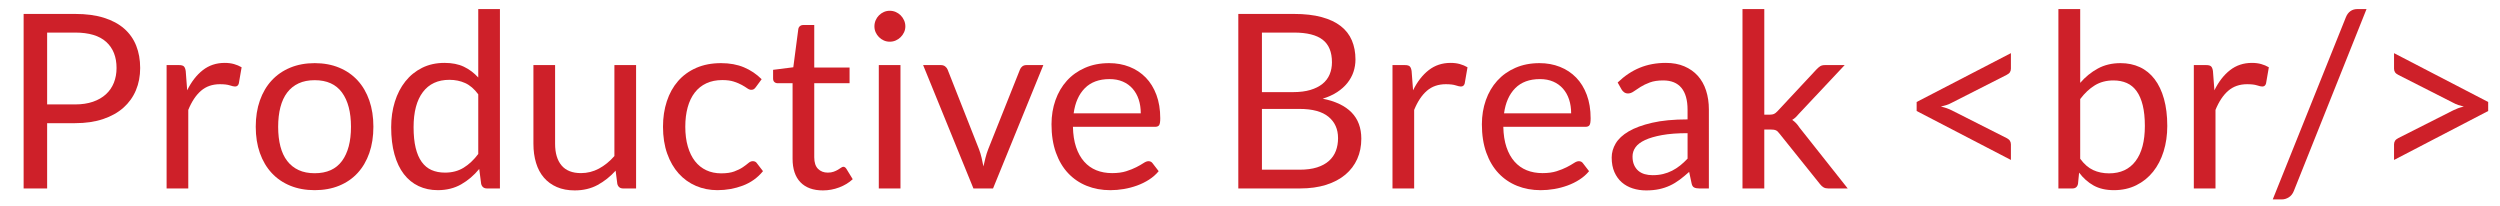 <?xml version="1.0" encoding="utf-8"?>
<!-- Generator: Adobe Illustrator 16.0.0, SVG Export Plug-In . SVG Version: 6.00 Build 0)  -->
<!DOCTYPE svg PUBLIC "-//W3C//DTD SVG 1.1//EN" "http://www.w3.org/Graphics/SVG/1.1/DTD/svg11.dtd">
<svg version="1.1" id="Layer_1" xmlns="http://www.w3.org/2000/svg" xmlns:xlink="http://www.w3.org/1999/xlink" x="0px" y="0px"
	 width="739px" height="61px" viewBox="0 0 739 61" enable-background="new 0 0 739 61" xml:space="preserve">
<g>
	<path fill="#CE2029" d="M13.932,36.411v19.296H6.984V4.119h15.228c3.264,0,6.102,0.378,8.514,1.134s4.41,1.831,5.994,3.222
		c1.584,1.392,2.766,3.072,3.546,5.04c0.779,1.968,1.17,4.164,1.17,6.588c0,2.4-0.42,4.596-1.26,6.588
		c-0.84,1.993-2.07,3.708-3.69,5.148c-1.62,1.44-3.63,2.562-6.03,3.366c-2.4,0.804-5.148,1.206-8.244,1.206H13.932z M13.932,30.867
		h8.28c1.992,0,3.75-0.264,5.274-0.792c1.524-0.528,2.802-1.266,3.834-2.214c1.032-0.948,1.812-2.082,2.34-3.402
		c0.527-1.319,0.792-2.772,0.792-4.356c0-3.288-1.014-5.855-3.042-7.704c-2.028-1.848-5.094-2.772-9.198-2.772h-8.28V30.867z"/>
	<path fill="#CE2029" d="M49.247,55.707V19.239h3.672c0.696,0,1.175,0.132,1.44,0.396c0.264,0.264,0.444,0.72,0.54,1.368
		l0.432,5.688c1.248-2.543,2.79-4.53,4.626-5.958c1.836-1.428,3.99-2.142,6.462-2.142c1.008,0,1.919,0.114,2.736,0.342
		c0.815,0.229,1.572,0.546,2.268,0.954l-0.828,4.788c-0.168,0.601-0.54,0.9-1.116,0.9c-0.336,0-0.852-0.114-1.548-0.342
		c-0.696-0.228-1.668-0.342-2.916-0.342c-2.232,0-4.098,0.648-5.598,1.944s-2.754,3.181-3.762,5.652v23.22H49.247z"/>
	<path fill="#CE2029" d="M93.023,18.663c2.664,0,5.07,0.444,7.218,1.332c2.148,0.888,3.972,2.148,5.472,3.78
		c1.5,1.632,2.651,3.606,3.456,5.922c0.804,2.316,1.206,4.902,1.206,7.758c0,2.88-0.402,5.472-1.206,7.776
		c-0.805,2.304-1.957,4.272-3.456,5.904c-1.5,1.632-3.324,2.886-5.472,3.762s-4.554,1.314-7.218,1.314s-5.07-0.438-7.218-1.314
		s-3.978-2.129-5.49-3.762c-1.512-1.632-2.676-3.6-3.492-5.904c-0.816-2.304-1.224-4.896-1.224-7.776
		c0-2.856,0.408-5.442,1.224-7.758s1.98-4.29,3.492-5.922c1.512-1.632,3.342-2.892,5.49-3.78
		C87.953,19.107,90.359,18.663,93.023,18.663z M93.023,51.207c3.6,0,6.288-1.206,8.064-3.618c1.776-2.412,2.664-5.778,2.664-10.098
		c0-4.344-0.888-7.728-2.664-10.152c-1.776-2.424-4.464-3.636-8.064-3.636c-1.824,0-3.408,0.312-4.752,0.936
		c-1.345,0.624-2.466,1.524-3.366,2.7c-0.9,1.176-1.572,2.623-2.016,4.338c-0.444,1.716-0.666,3.654-0.666,5.814
		c0,2.16,0.222,4.092,0.666,5.796c0.444,1.704,1.116,3.138,2.016,4.302c0.9,1.165,2.021,2.059,3.366,2.682
		C89.615,50.896,91.199,51.207,93.023,51.207z"/>
	<path fill="#CE2029" d="M143.963,55.707c-0.912,0-1.488-0.444-1.728-1.332l-0.576-4.428c-1.561,1.896-3.342,3.414-5.346,4.554
		c-2.004,1.14-4.302,1.71-6.894,1.71c-2.088,0-3.984-0.402-5.688-1.206c-1.704-0.804-3.156-1.985-4.356-3.546
		c-1.2-1.56-2.124-3.504-2.772-5.832c-0.648-2.328-0.972-5.004-0.972-8.028c0-2.688,0.36-5.19,1.08-7.506
		c0.72-2.316,1.758-4.326,3.114-6.03c1.355-1.704,3.006-3.042,4.95-4.014c1.944-0.972,4.152-1.458,6.624-1.458
		c2.232,0,4.14,0.378,5.724,1.134s3,1.818,4.248,3.186V2.679h6.408v53.028H143.963z M131.543,51.027c2.088,0,3.918-0.479,5.49-1.44
		c1.571-0.959,3.018-2.316,4.338-4.068v-17.64c-1.176-1.584-2.466-2.694-3.87-3.33c-1.404-0.635-2.958-0.954-4.662-0.954
		c-3.408,0-6.024,1.212-7.848,3.636c-1.824,2.424-2.736,5.88-2.736,10.368c0,2.376,0.204,4.41,0.612,6.102
		c0.408,1.692,1.008,3.084,1.8,4.176c0.792,1.092,1.764,1.89,2.916,2.394S130.055,51.027,131.543,51.027z"/>
	<path fill="#CE2029" d="M164.086,19.239v23.256c0,2.76,0.636,4.896,1.908,6.408c1.272,1.512,3.191,2.268,5.76,2.268
		c1.872,0,3.636-0.444,5.292-1.332c1.656-0.888,3.18-2.124,4.572-3.708V19.239h6.408v36.468h-3.816
		c-0.912,0-1.488-0.444-1.728-1.332l-0.504-3.924c-1.584,1.752-3.36,3.162-5.328,4.23c-1.968,1.067-4.224,1.602-6.768,1.602
		c-1.993,0-3.75-0.331-5.274-0.99s-2.802-1.589-3.834-2.79c-1.032-1.2-1.806-2.651-2.322-4.356
		c-0.517-1.704-0.774-3.587-0.774-5.652V19.239H164.086z"/>
	<path fill="#CE2029" d="M223.451,25.719c-0.192,0.264-0.384,0.468-0.576,0.612c-0.192,0.144-0.468,0.216-0.828,0.216
		s-0.75-0.149-1.17-0.45c-0.42-0.3-0.954-0.63-1.602-0.99s-1.435-0.689-2.358-0.99c-0.924-0.3-2.058-0.45-3.402-0.45
		c-1.776,0-3.348,0.318-4.716,0.954c-1.368,0.636-2.514,1.554-3.438,2.754c-0.924,1.2-1.62,2.652-2.088,4.356
		c-0.468,1.705-0.702,3.612-0.702,5.724c0,2.208,0.252,4.17,0.756,5.886c0.504,1.716,1.212,3.156,2.124,4.32s2.022,2.052,3.33,2.664
		c1.308,0.612,2.778,0.918,4.41,0.918c1.56,0,2.844-0.186,3.852-0.558c1.008-0.372,1.848-0.786,2.52-1.242
		c0.671-0.456,1.224-0.87,1.656-1.242s0.864-0.558,1.296-0.558c0.552,0,0.96,0.204,1.224,0.612l1.8,2.34
		c-1.584,1.944-3.564,3.366-5.94,4.266c-2.376,0.9-4.884,1.35-7.524,1.35c-2.28,0-4.398-0.42-6.354-1.26s-3.654-2.058-5.094-3.654
		c-1.44-1.596-2.574-3.558-3.402-5.886c-0.828-2.328-1.242-4.98-1.242-7.956c0-2.712,0.378-5.22,1.134-7.524
		c0.756-2.304,1.86-4.29,3.312-5.958c1.452-1.668,3.246-2.97,5.382-3.906c2.136-0.936,4.583-1.404,7.344-1.404
		c2.543,0,4.8,0.414,6.768,1.242c1.968,0.828,3.708,1.998,5.22,3.51L223.451,25.719z"/>
	<path fill="#CE2029" d="M243.25,56.283c-2.88,0-5.094-0.804-6.642-2.412s-2.322-3.924-2.322-6.948v-22.32h-4.392
		c-0.384,0-0.708-0.114-0.972-0.342c-0.264-0.228-0.396-0.582-0.396-1.062v-2.556l5.976-0.756l1.476-11.268
		c0.048-0.36,0.204-0.654,0.468-0.882c0.264-0.228,0.6-0.342,1.008-0.342h3.24v12.564h10.44v4.644h-10.44v21.888
		c0,1.536,0.372,2.676,1.116,3.42c0.744,0.744,1.704,1.116,2.88,1.116c0.671,0,1.254-0.09,1.746-0.27
		c0.492-0.18,0.918-0.378,1.278-0.594s0.666-0.414,0.918-0.594c0.252-0.18,0.474-0.27,0.666-0.27c0.336,0,0.636,0.205,0.9,0.612
		l1.872,3.06c-1.104,1.032-2.436,1.842-3.996,2.43S244.906,56.283,243.25,56.283z"/>
	<path fill="#CE2029" d="M267.622,7.791c0,0.625-0.126,1.206-0.378,1.746c-0.252,0.54-0.588,1.021-1.008,1.44
		c-0.42,0.42-0.906,0.75-1.458,0.99c-0.552,0.24-1.14,0.36-1.764,0.36s-1.206-0.12-1.746-0.36c-0.54-0.239-1.021-0.569-1.44-0.99
		c-0.42-0.419-0.75-0.9-0.99-1.44c-0.24-0.54-0.36-1.122-0.36-1.746c0-0.624,0.12-1.218,0.36-1.782
		c0.24-0.563,0.57-1.056,0.99-1.476s0.9-0.75,1.44-0.99c0.54-0.24,1.122-0.36,1.746-0.36s1.212,0.12,1.764,0.36
		c0.552,0.24,1.038,0.57,1.458,0.99c0.419,0.42,0.756,0.912,1.008,1.476C267.496,6.573,267.622,7.167,267.622,7.791z
		 M266.181,19.239v36.468h-6.408V19.239H266.181z"/>
	<path fill="#CE2029" d="M272.877,19.239h5.256c0.504,0,0.924,0.132,1.26,0.396c0.336,0.264,0.576,0.576,0.72,0.936l9.252,23.472
		c0.335,0.864,0.6,1.728,0.792,2.592c0.191,0.864,0.372,1.716,0.54,2.556c0.192-0.84,0.396-1.692,0.612-2.556
		c0.216-0.864,0.492-1.728,0.828-2.592l9.36-23.472c0.144-0.383,0.378-0.702,0.702-0.954c0.324-0.252,0.726-0.378,1.206-0.378h5.004
		l-14.868,36.468h-5.796L272.877,19.239z"/>
	<path fill="#CE2029" d="M327.85,18.663c2.184,0,4.2,0.366,6.048,1.098c1.848,0.732,3.443,1.788,4.788,3.168
		c1.344,1.38,2.394,3.084,3.15,5.112c0.756,2.028,1.134,4.338,1.134,6.93c0,1.008-0.108,1.68-0.324,2.016
		c-0.216,0.336-0.624,0.504-1.224,0.504h-24.264c0.048,2.304,0.36,4.308,0.936,6.012c0.576,1.705,1.368,3.126,2.376,4.266
		c1.008,1.14,2.208,1.992,3.6,2.556c1.392,0.564,2.952,0.846,4.68,0.846c1.608,0,2.994-0.186,4.158-0.558
		c1.164-0.372,2.166-0.774,3.006-1.206c0.84-0.432,1.542-0.834,2.106-1.206s1.05-0.558,1.458-0.558c0.528,0,0.936,0.204,1.224,0.612
		l1.8,2.34c-0.792,0.96-1.741,1.794-2.844,2.502c-1.104,0.708-2.286,1.29-3.546,1.746c-1.26,0.456-2.562,0.798-3.906,1.026
		c-1.344,0.228-2.676,0.342-3.996,0.342c-2.52,0-4.842-0.426-6.966-1.278s-3.96-2.1-5.508-3.744
		c-1.548-1.644-2.754-3.678-3.618-6.102c-0.864-2.424-1.296-5.208-1.296-8.352c0-2.543,0.39-4.919,1.17-7.128
		c0.78-2.208,1.902-4.122,3.366-5.742c1.463-1.62,3.251-2.892,5.364-3.816C322.833,19.125,325.209,18.663,327.85,18.663z
		 M327.994,23.379c-3.096,0-5.532,0.895-7.308,2.682c-1.776,1.788-2.88,4.266-3.312,7.434h19.836c0-1.488-0.204-2.85-0.612-4.086
		c-0.408-1.236-1.008-2.304-1.8-3.204s-1.758-1.596-2.898-2.088C330.76,23.625,329.458,23.379,327.994,23.379z"/>
	<path fill="#CE2029" d="M366.044,55.707V4.119h16.452c3.168,0,5.898,0.312,8.19,0.936s4.176,1.512,5.652,2.664
		c1.476,1.152,2.568,2.562,3.276,4.23c0.708,1.668,1.062,3.546,1.062,5.634c0,1.272-0.198,2.497-0.594,3.672
		c-0.396,1.176-0.996,2.268-1.8,3.276c-0.804,1.008-1.812,1.908-3.024,2.7c-1.212,0.792-2.634,1.44-4.266,1.944
		c3.768,0.745,6.612,2.101,8.532,4.068c1.919,1.968,2.88,4.56,2.88,7.776c0,2.184-0.402,4.176-1.206,5.976
		c-0.804,1.8-1.98,3.348-3.528,4.644c-1.548,1.296-3.444,2.298-5.688,3.006c-2.245,0.708-4.806,1.062-7.686,1.062H366.044z
		 M373.028,27.231h9.216c1.968,0,3.672-0.216,5.112-0.648s2.633-1.032,3.582-1.8c0.948-0.768,1.649-1.698,2.106-2.79
		c0.456-1.092,0.684-2.286,0.684-3.582c0-3.024-0.913-5.244-2.736-6.66c-1.824-1.416-4.656-2.124-8.496-2.124h-9.468V27.231z
		 M373.028,32.199v17.964h11.16c1.992,0,3.702-0.228,5.13-0.684c1.428-0.456,2.604-1.098,3.528-1.926
		c0.924-0.828,1.602-1.812,2.034-2.952c0.432-1.14,0.648-2.394,0.648-3.762c0-2.664-0.942-4.77-2.826-6.318
		c-1.884-1.548-4.734-2.322-8.55-2.322H373.028z"/>
	<path fill="#CE2029" d="M411.619,55.707V19.239h3.672c0.696,0,1.175,0.132,1.44,0.396c0.264,0.264,0.444,0.72,0.54,1.368
		l0.432,5.688c1.248-2.543,2.79-4.53,4.626-5.958c1.836-1.428,3.99-2.142,6.462-2.142c1.008,0,1.92,0.114,2.736,0.342
		c0.815,0.229,1.571,0.546,2.268,0.954l-0.828,4.788c-0.168,0.601-0.539,0.9-1.115,0.9c-0.337,0-0.853-0.114-1.548-0.342
		c-0.697-0.228-1.669-0.342-2.916-0.342c-2.232,0-4.099,0.648-5.599,1.944s-2.754,3.181-3.762,5.652v23.22H411.619z"/>
	<path fill="#CE2029" d="M455.071,18.663c2.184,0,4.199,0.366,6.048,1.098c1.848,0.732,3.443,1.788,4.788,3.168
		c1.344,1.38,2.394,3.084,3.149,5.112c0.756,2.028,1.134,4.338,1.134,6.93c0,1.008-0.107,1.68-0.323,2.016
		c-0.216,0.336-0.625,0.504-1.225,0.504h-24.264c0.048,2.304,0.36,4.308,0.936,6.012c0.576,1.705,1.368,3.126,2.376,4.266
		c1.009,1.14,2.208,1.992,3.601,2.556c1.392,0.564,2.952,0.846,4.68,0.846c1.607,0,2.994-0.186,4.158-0.558
		c1.164-0.372,2.166-0.774,3.006-1.206c0.84-0.432,1.542-0.834,2.106-1.206c0.563-0.372,1.05-0.558,1.458-0.558
		c0.527,0,0.936,0.204,1.224,0.612l1.8,2.34c-0.792,0.96-1.74,1.794-2.844,2.502c-1.104,0.708-2.286,1.29-3.546,1.746
		s-2.562,0.798-3.906,1.026c-1.344,0.228-2.676,0.342-3.996,0.342c-2.52,0-4.842-0.426-6.966-1.278s-3.96-2.1-5.508-3.744
		c-1.548-1.644-2.754-3.678-3.618-6.102c-0.864-2.424-1.296-5.208-1.296-8.352c0-2.543,0.39-4.919,1.17-7.128
		c0.779-2.208,1.901-4.122,3.366-5.742c1.464-1.62,3.252-2.892,5.364-3.816C450.055,19.125,452.431,18.663,455.071,18.663z
		 M455.215,23.379c-3.096,0-5.532,0.895-7.308,2.682c-1.776,1.788-2.88,4.266-3.312,7.434h19.836c0-1.488-0.204-2.85-0.611-4.086
		c-0.409-1.236-1.009-2.304-1.801-3.204s-1.758-1.596-2.897-2.088C457.98,23.625,456.679,23.379,455.215,23.379z"/>
	<path fill="#CE2029" d="M505.146,55.707h-2.844c-0.625,0-1.129-0.096-1.513-0.288c-0.384-0.192-0.636-0.6-0.756-1.224l-0.72-3.384
		c-0.96,0.864-1.896,1.638-2.808,2.322c-0.913,0.684-1.872,1.26-2.881,1.728c-1.008,0.468-2.082,0.823-3.222,1.062
		c-1.14,0.24-2.406,0.36-3.798,0.36c-1.416,0-2.742-0.199-3.978-0.596c-1.237-0.397-2.311-0.994-3.223-1.789
		c-0.912-0.794-1.638-1.8-2.178-3.017c-0.54-1.216-0.811-2.655-0.811-4.316c0-1.444,0.396-2.835,1.188-4.172
		c0.792-1.336,2.07-2.522,3.834-3.558s4.073-1.884,6.93-2.547c2.856-0.662,6.348-0.994,10.477-0.994v-2.862
		c0-2.85-0.606-5.004-1.818-6.466s-3.006-2.192-5.382-2.192c-1.561,0-2.874,0.198-3.942,0.594c-1.067,0.396-1.992,0.84-2.771,1.332
		c-0.78,0.492-1.452,0.936-2.017,1.332c-0.563,0.396-1.122,0.594-1.674,0.594c-0.432,0-0.81-0.114-1.134-0.342
		s-0.582-0.51-0.774-0.846l-1.151-2.052c2.016-1.944,4.188-3.396,6.516-4.356s4.908-1.44,7.74-1.44c2.04,0,3.852,0.336,5.436,1.008
		s2.916,1.608,3.996,2.808s1.896,2.652,2.448,4.356c0.552,1.704,0.828,3.576,0.828,5.616V55.707z M488.515,51.783
		c1.128,0,2.16-0.114,3.096-0.342c0.937-0.228,1.818-0.552,2.646-0.972c0.827-0.42,1.619-0.93,2.376-1.53
		c0.756-0.6,1.493-1.284,2.214-2.052v-7.524c-2.952,0-5.46,0.188-7.524,0.562c-2.064,0.375-3.744,0.864-5.04,1.466
		c-1.296,0.604-2.238,1.316-2.826,2.137c-0.588,0.821-0.882,1.738-0.882,2.751c0,0.966,0.156,1.799,0.468,2.499
		c0.312,0.7,0.732,1.273,1.261,1.72c0.527,0.447,1.151,0.773,1.872,0.978C486.895,51.681,487.674,51.783,488.515,51.783z"/>
	<path fill="#CE2029" d="M521.525,2.679v31.212h1.656c0.479,0,0.876-0.066,1.188-0.198c0.312-0.131,0.66-0.401,1.044-0.81
		l11.521-12.348c0.359-0.384,0.72-0.696,1.08-0.936c0.359-0.24,0.84-0.36,1.439-0.36h5.832l-13.428,14.292
		c-0.336,0.408-0.666,0.768-0.99,1.08c-0.324,0.312-0.69,0.588-1.098,0.828c0.432,0.288,0.821,0.618,1.17,0.99
		c0.348,0.372,0.678,0.798,0.99,1.278l14.256,18h-5.76c-0.528,0-0.979-0.102-1.351-0.306c-0.372-0.204-0.726-0.522-1.062-0.954
		l-11.988-14.94c-0.36-0.504-0.72-0.833-1.08-0.99c-0.36-0.156-0.9-0.234-1.62-0.234h-1.8v17.424h-6.444V2.679H521.525z"/>
	<path fill="#CE2029" d="M566.561,30.147l27.864-14.436v4.572c0,0.408-0.097,0.762-0.288,1.062c-0.192,0.3-0.528,0.57-1.008,0.81
		l-16.164,8.208c-0.48,0.265-0.99,0.486-1.53,0.666c-0.54,0.18-1.11,0.342-1.71,0.486c0.6,0.12,1.17,0.276,1.71,0.468
		c0.54,0.192,1.05,0.409,1.53,0.648l16.164,8.172c0.479,0.24,0.815,0.516,1.008,0.828c0.191,0.312,0.288,0.661,0.288,1.044v4.608
		l-27.864-14.472V30.147z"/>
	<path fill="#CE2029" d="M608.463,55.707V2.679h6.444v21.816c1.512-1.752,3.246-3.162,5.202-4.23s4.193-1.602,6.714-1.602
		c2.111,0,4.02,0.396,5.724,1.188s3.156,1.974,4.356,3.546c1.199,1.572,2.124,3.516,2.771,5.832c0.648,2.316,0.973,4.986,0.973,8.01
		c0,2.688-0.36,5.19-1.08,7.506c-0.72,2.316-1.759,4.32-3.114,6.012c-1.356,1.692-3.012,3.024-4.968,3.996
		c-1.956,0.972-4.158,1.458-6.606,1.458c-2.353,0-4.35-0.456-5.994-1.368c-1.644-0.912-3.077-2.184-4.302-3.816l-0.324,3.312
		c-0.192,0.913-0.744,1.368-1.655,1.368H608.463z M624.735,23.775c-2.088,0-3.919,0.48-5.49,1.44
		c-1.572,0.96-3.019,2.316-4.338,4.068v17.64c1.152,1.584,2.43,2.7,3.834,3.348s2.97,0.972,4.698,0.972
		c3.407,0,6.023-1.212,7.848-3.636c1.823-2.424,2.736-5.88,2.736-10.368c0-2.376-0.211-4.416-0.63-6.12
		c-0.421-1.704-1.026-3.102-1.818-4.194c-0.792-1.092-1.764-1.89-2.916-2.394C627.507,24.027,626.199,23.775,624.735,23.775z"/>
	<path fill="#CE2029" d="M648.494,55.707V19.239h3.672c0.696,0,1.176,0.132,1.44,0.396c0.264,0.264,0.443,0.72,0.54,1.368
		l0.432,5.688c1.248-2.543,2.79-4.53,4.626-5.958c1.836-1.428,3.99-2.142,6.462-2.142c1.008,0,1.92,0.114,2.736,0.342
		c0.815,0.229,1.571,0.546,2.268,0.954l-0.828,4.788c-0.168,0.601-0.539,0.9-1.115,0.9c-0.337,0-0.853-0.114-1.548-0.342
		c-0.697-0.228-1.669-0.342-2.916-0.342c-2.232,0-4.099,0.648-5.599,1.944s-2.754,3.181-3.762,5.652v23.22H648.494z"/>
	<path fill="#CE2029" d="M678.051,56.463c-0.336,0.84-0.834,1.464-1.494,1.872c-0.66,0.408-1.338,0.612-2.034,0.612h-2.699
		l21.636-53.892c0.312-0.768,0.756-1.356,1.332-1.764c0.576-0.408,1.26-0.612,2.052-0.612h2.7L678.051,56.463z"/>
	<path fill="#CE2029" d="M707.678,47.283v-4.608c0-0.383,0.096-0.731,0.288-1.044c0.191-0.312,0.527-0.587,1.008-0.828l16.164-8.172
		c0.479-0.239,0.978-0.456,1.494-0.648c0.516-0.192,1.073-0.348,1.674-0.468c-0.601-0.144-1.158-0.306-1.674-0.486
		c-0.517-0.18-1.015-0.401-1.494-0.666l-16.164-8.208c-0.48-0.24-0.816-0.51-1.008-0.81c-0.192-0.3-0.288-0.654-0.288-1.062v-4.572
		l27.828,14.436v2.664L707.678,47.283z"/>
</g>
<g>
</g>
<g>
</g>
<g>
</g>
<g>
</g>
<g>
</g>
<g>
</g>
<g>
</g>
<g>
</g>
<g>
</g>
<g>
</g>
<g>
</g>
<g>
</g>
<g>
</g>
<g>
</g>
<g>
</g>
</svg>
